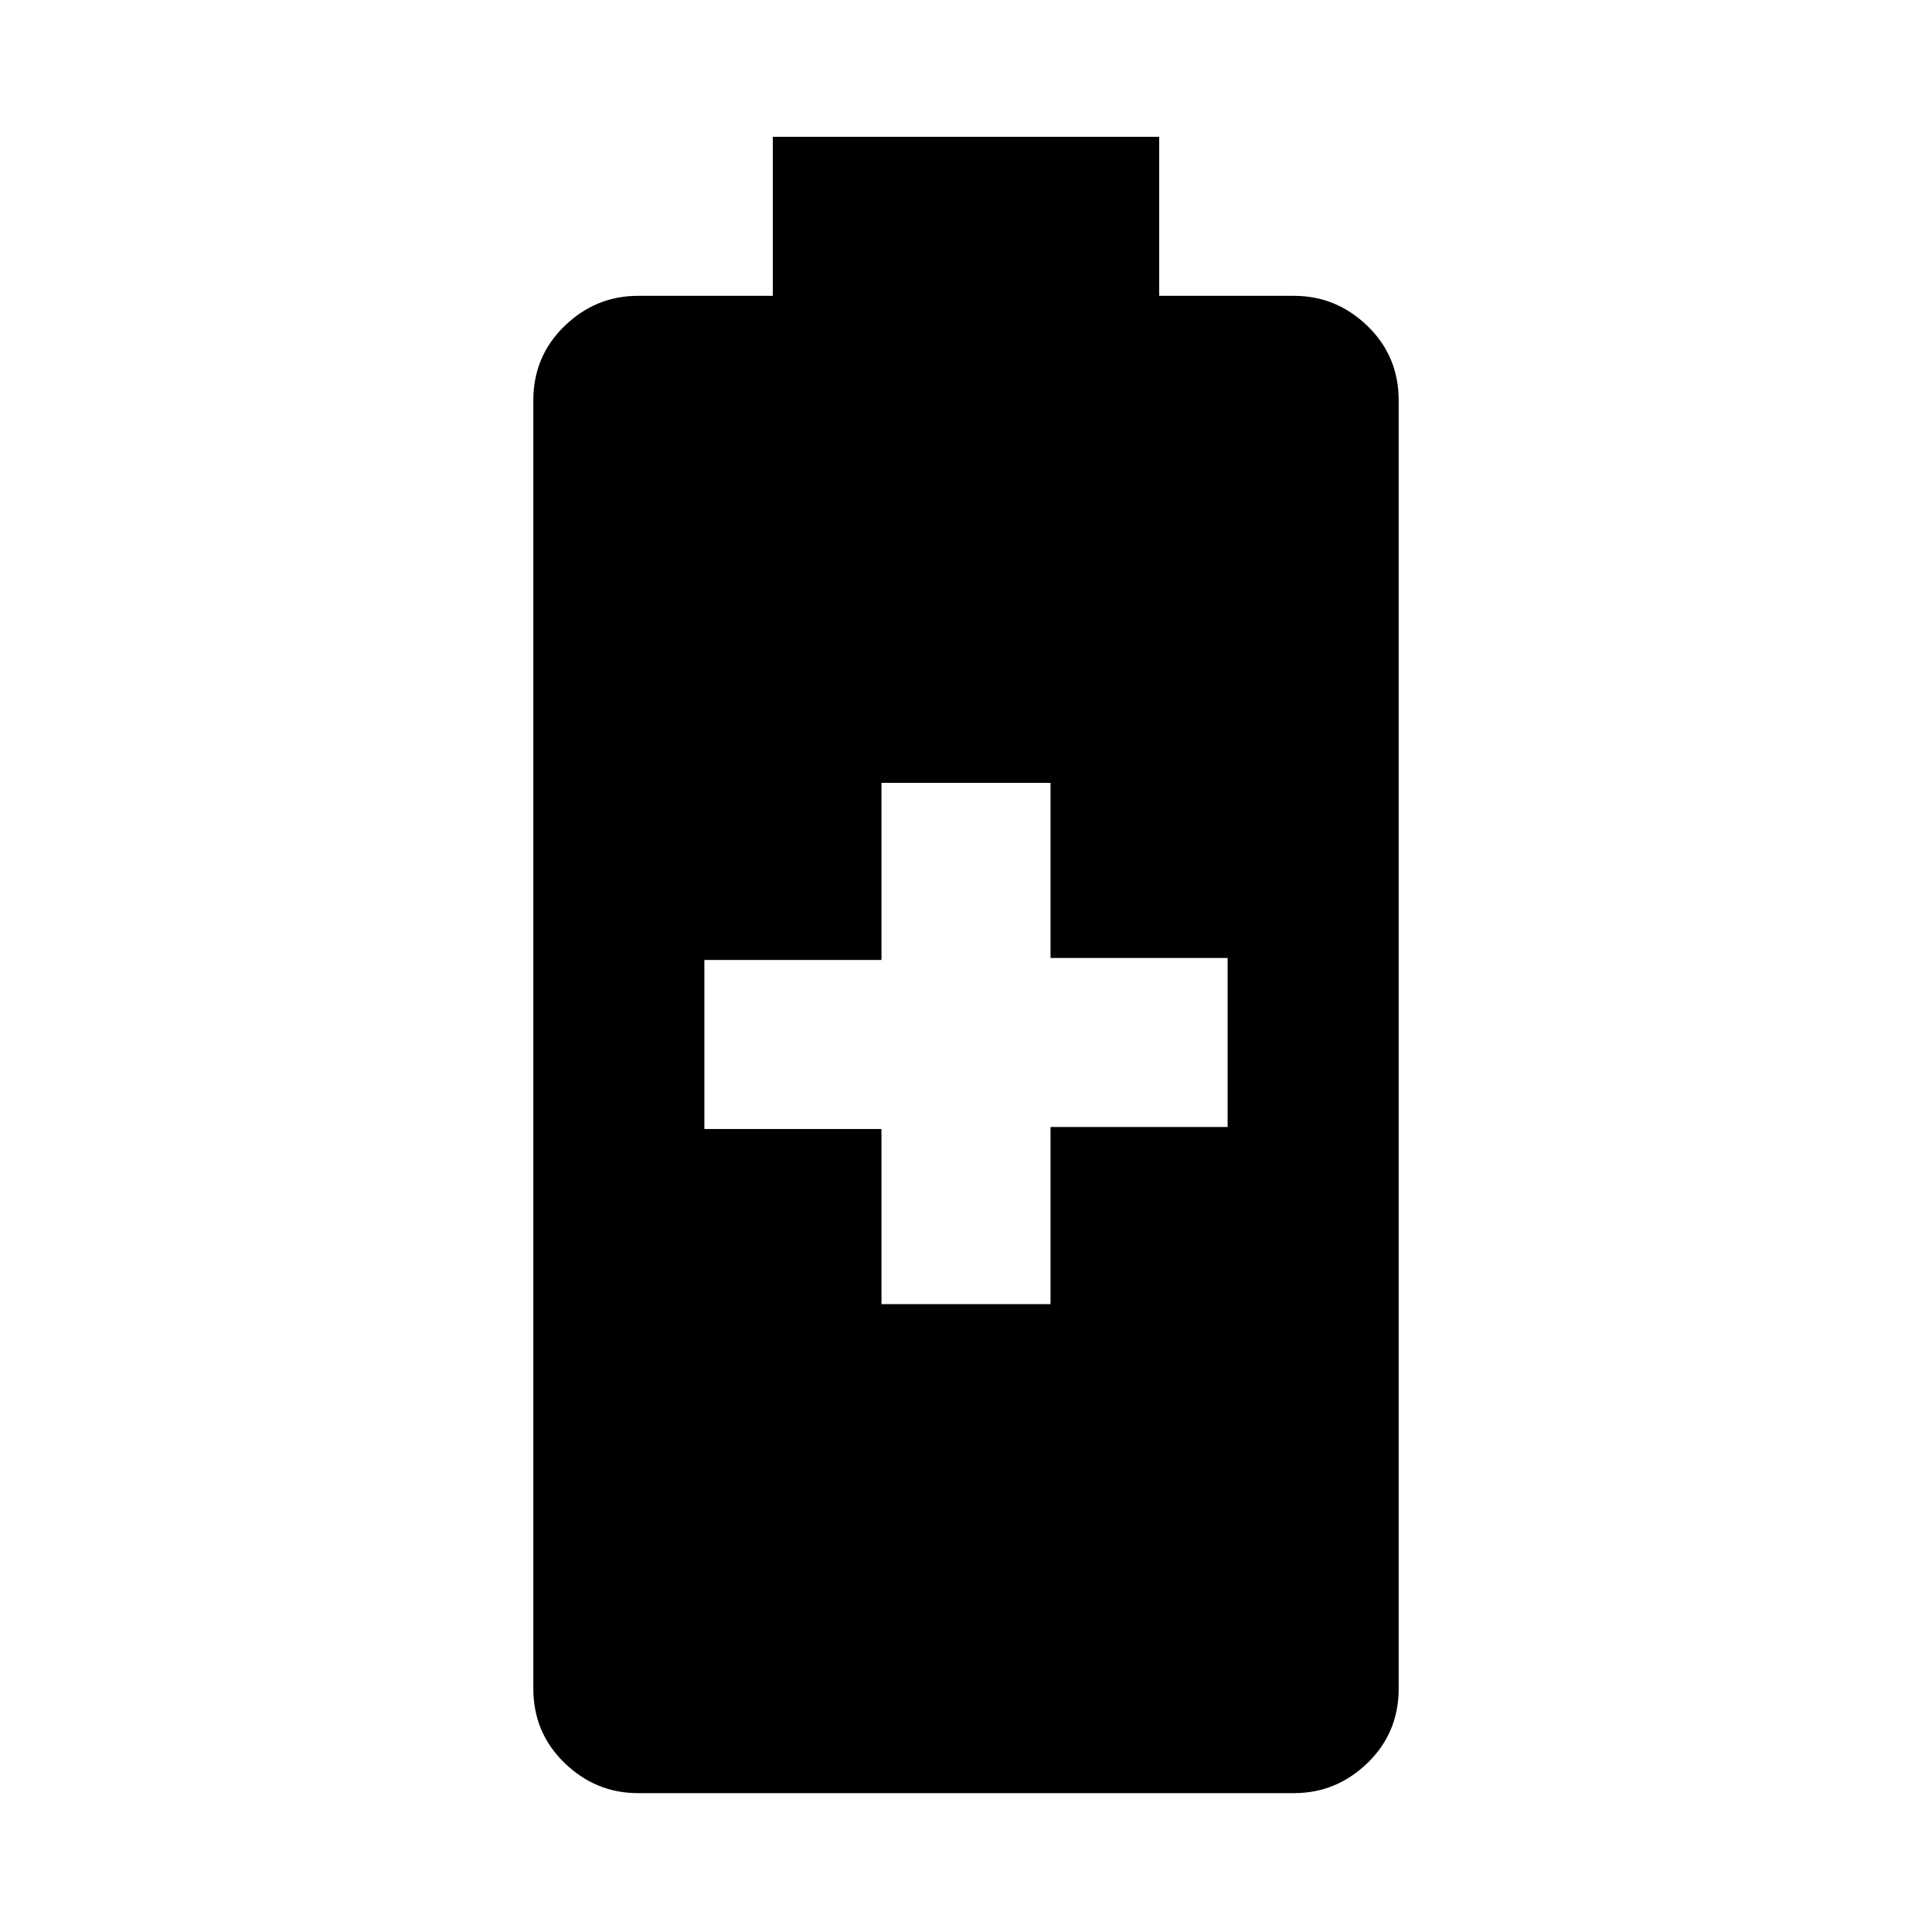 <svg xmlns="http://www.w3.org/2000/svg" height="24" width="24"><path d="M7.925 22.275Q7.4 22.275 7.013 21.9Q6.625 21.525 6.625 20.975V4.975Q6.625 4.425 7.013 4.05Q7.4 3.675 7.925 3.675H9.6V1.7H14.4V3.675H16.075Q16.6 3.675 16.988 4.05Q17.375 4.425 17.375 4.975V20.975Q17.375 21.525 16.988 21.9Q16.6 22.275 16.075 22.275ZM10.95 16.2H13.05V14H15.25V11.9H13.05V9.725H10.95V11.925H8.75V14.025H10.95Z"/></svg>